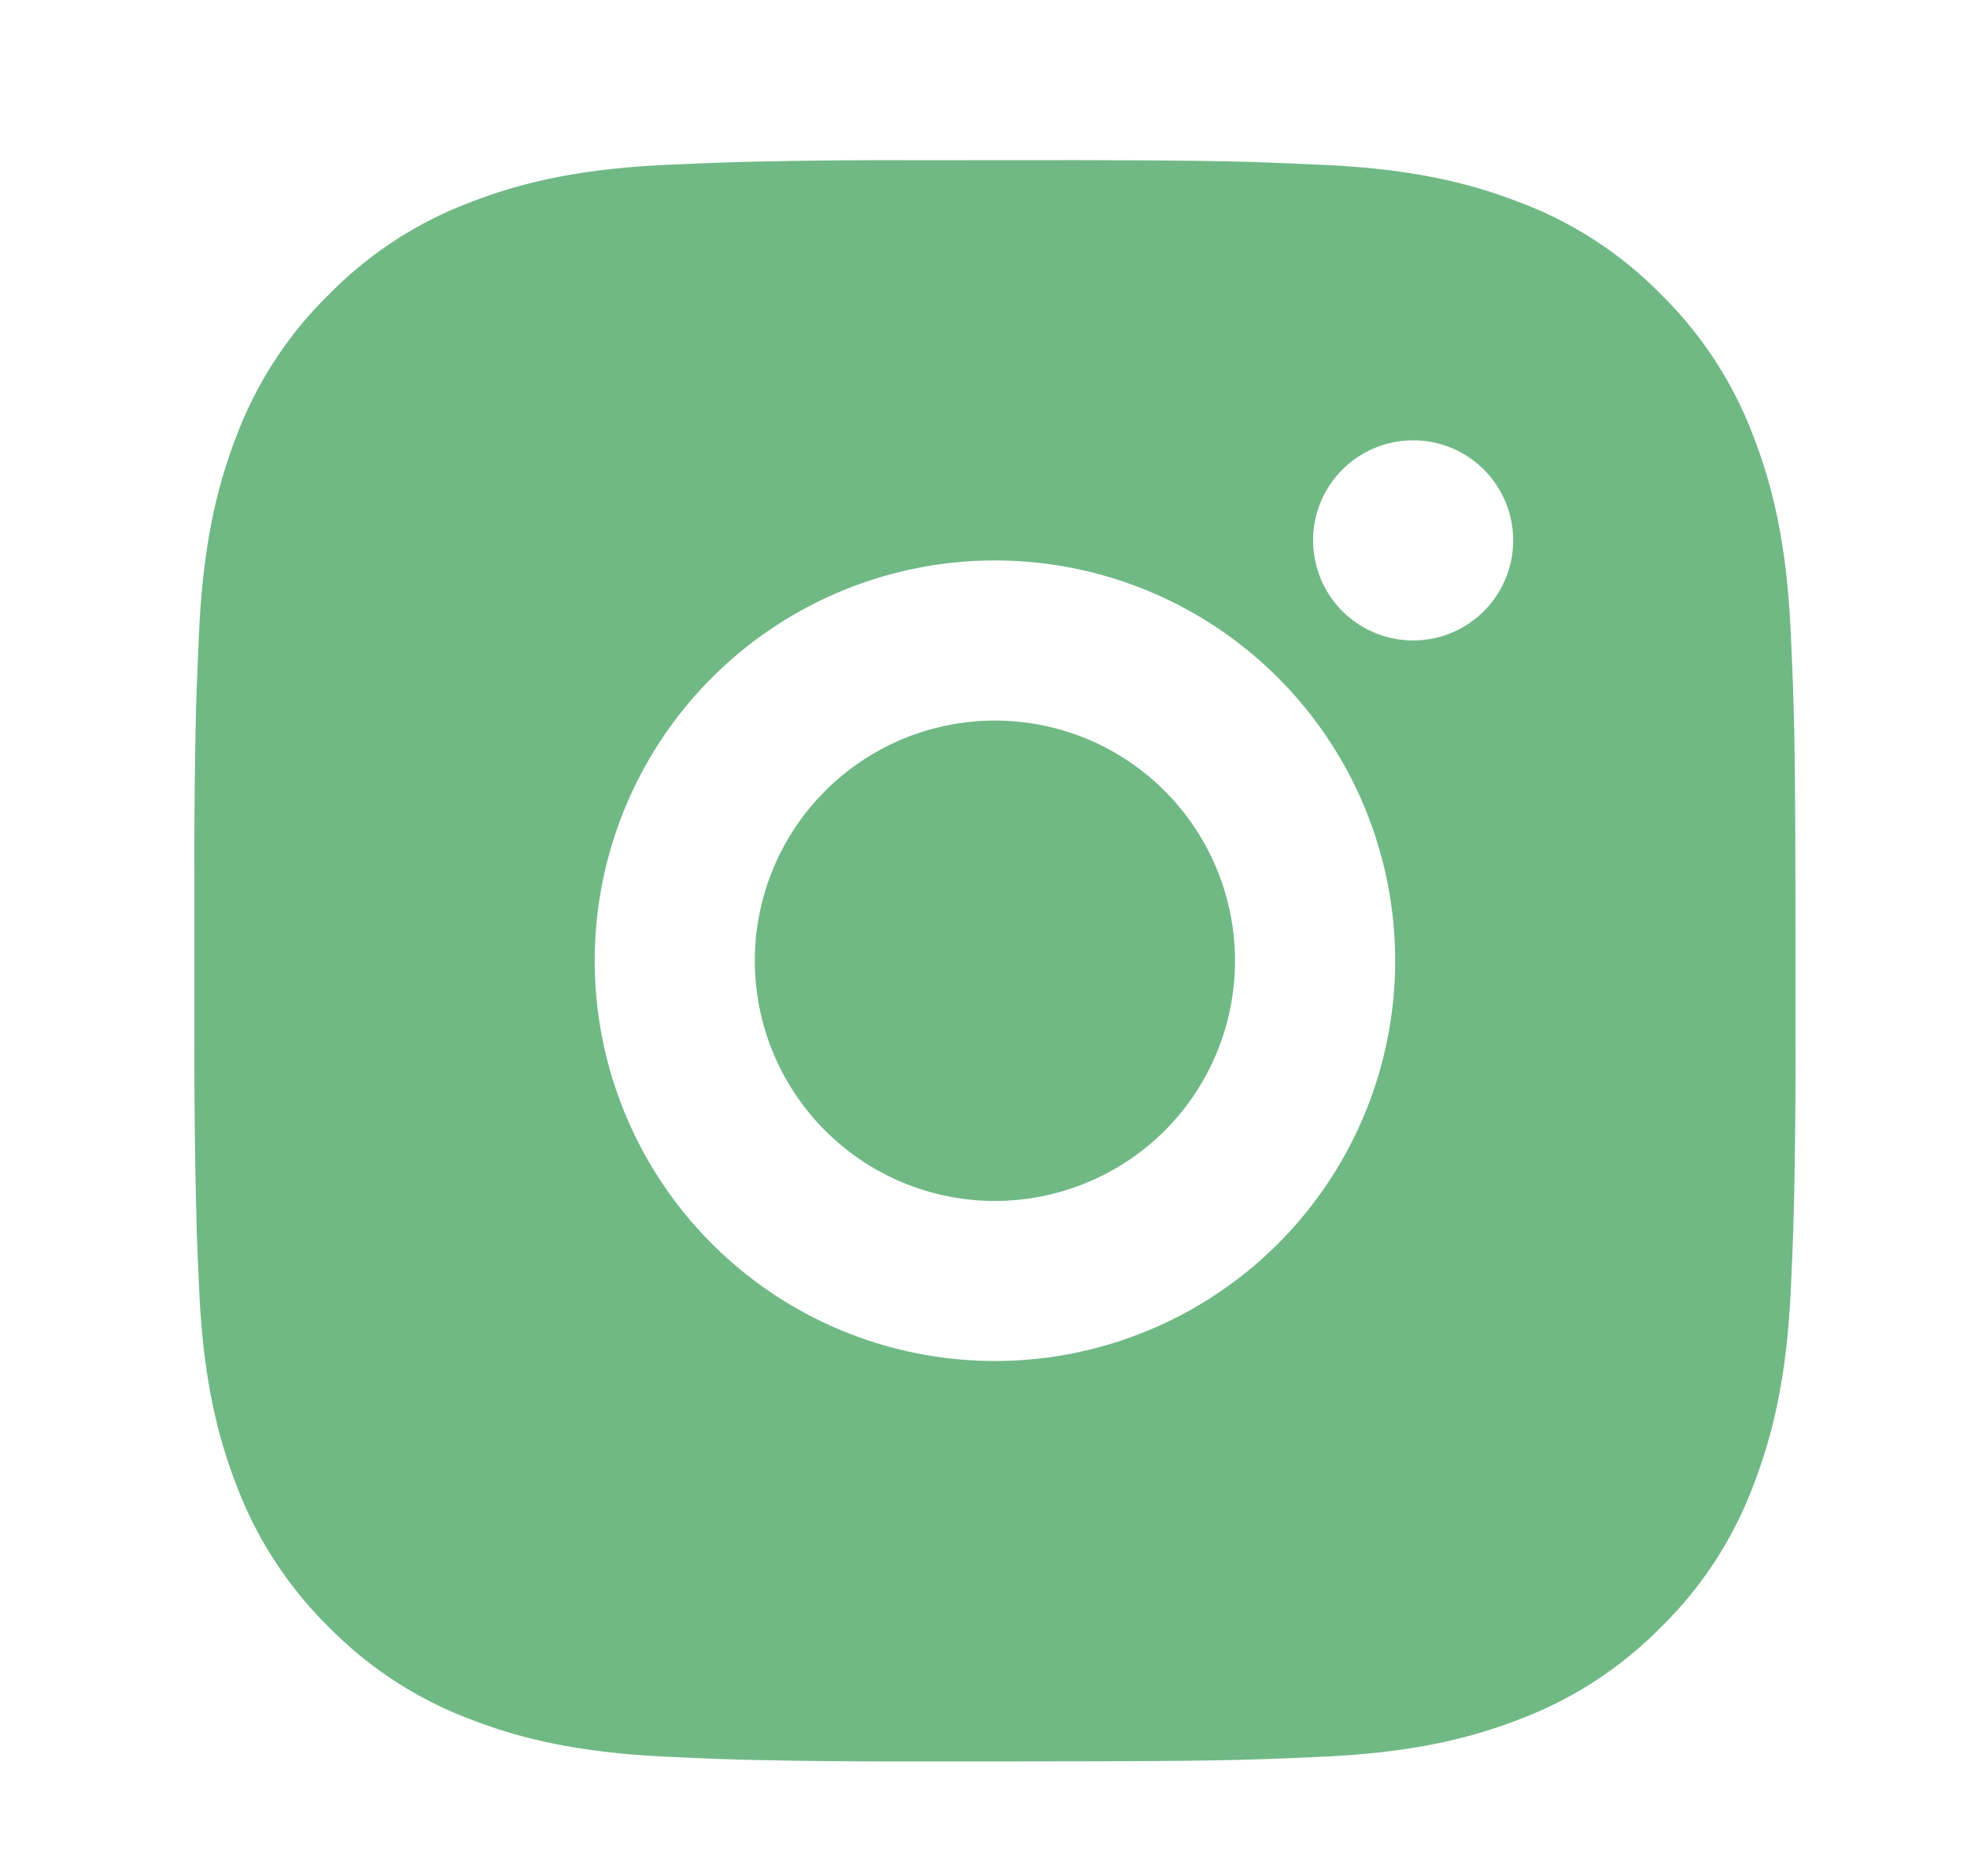 <svg width="43" xmlns="http://www.w3.org/2000/svg" height="41" fill="none"><g data-testid="instagram" style="fill: rgb(0, 0, 0);"><path d="M23.549 3.5c1.969.005 2.968.016 3.831.04l.339.013c.392.014.779.031 1.246.052 1.862.087 3.133.381 4.247.814a8.509 8.509 0 0 1 3.101 2.018 8.576 8.576 0 0 1 2.018 3.101c.433 1.114.727 2.385.814 4.249.021.465.038.852.052 1.246l.011.339c.026.861.037 1.86.04 3.829l.002 1.305v2.293a139.66 139.66 0 0 1-.04 3.829l-.011.339c-.014.394-.031.781-.052 1.247-.088 1.863-.385 3.132-.816 4.249a8.525 8.525 0 0 1-2.018 3.1 8.585 8.585 0 0 1-3.101 2.018c-1.114.433-2.385.726-4.247.814-.415.02-.83.037-1.246.052l-.339.011c-.863.025-1.862.037-3.831.04l-1.305.002h-2.291c-1.277.004-2.554-.009-3.831-.04l-.339-.011c-.416-.015-.831-.034-1.246-.054-1.863-.088-3.133-.381-4.249-.814a8.546 8.546 0 0 1-3.1-2.018 8.575 8.575 0 0 1-2.019-3.1c-.433-1.115-.727-2.386-.814-4.249-.019-.416-.037-.831-.053-1.247l-.008-.339a135.786 135.786 0 0 1-.044-3.829v-3.598c-.005-1.277.008-2.553.038-3.829l.013-.339c.014-.394.031-.781.052-1.246.088-1.864.382-3.133.814-4.249A8.525 8.525 0 0 1 7.19 6.437a8.556 8.556 0 0 1 3.098-2.018c1.116-.433 2.385-.727 4.249-.814.465-.021.853-.038 1.246-.052l.339-.011c1.276-.031 2.552-.045 3.829-.04l3.598-.002Zm-1.799 8.75a8.749 8.749 0 1 0 0 17.498 8.749 8.749 0 0 0 0-17.498Zm0 3.5c.689 0 1.372.136 2.009.399a5.254 5.254 0 0 1 1.705 8.563 5.264 5.264 0 0 1-3.712 1.538 5.25 5.25 0 0 1-.002-10.5Zm9.189-6.125a2.187 2.187 0 1 0 0 4.373 2.187 2.187 0 0 0 0-4.373Z" style="fill: rgb(112, 185, 133); fill-opacity: 1;" class="fills" data-testid="svg-path"/></g></svg>